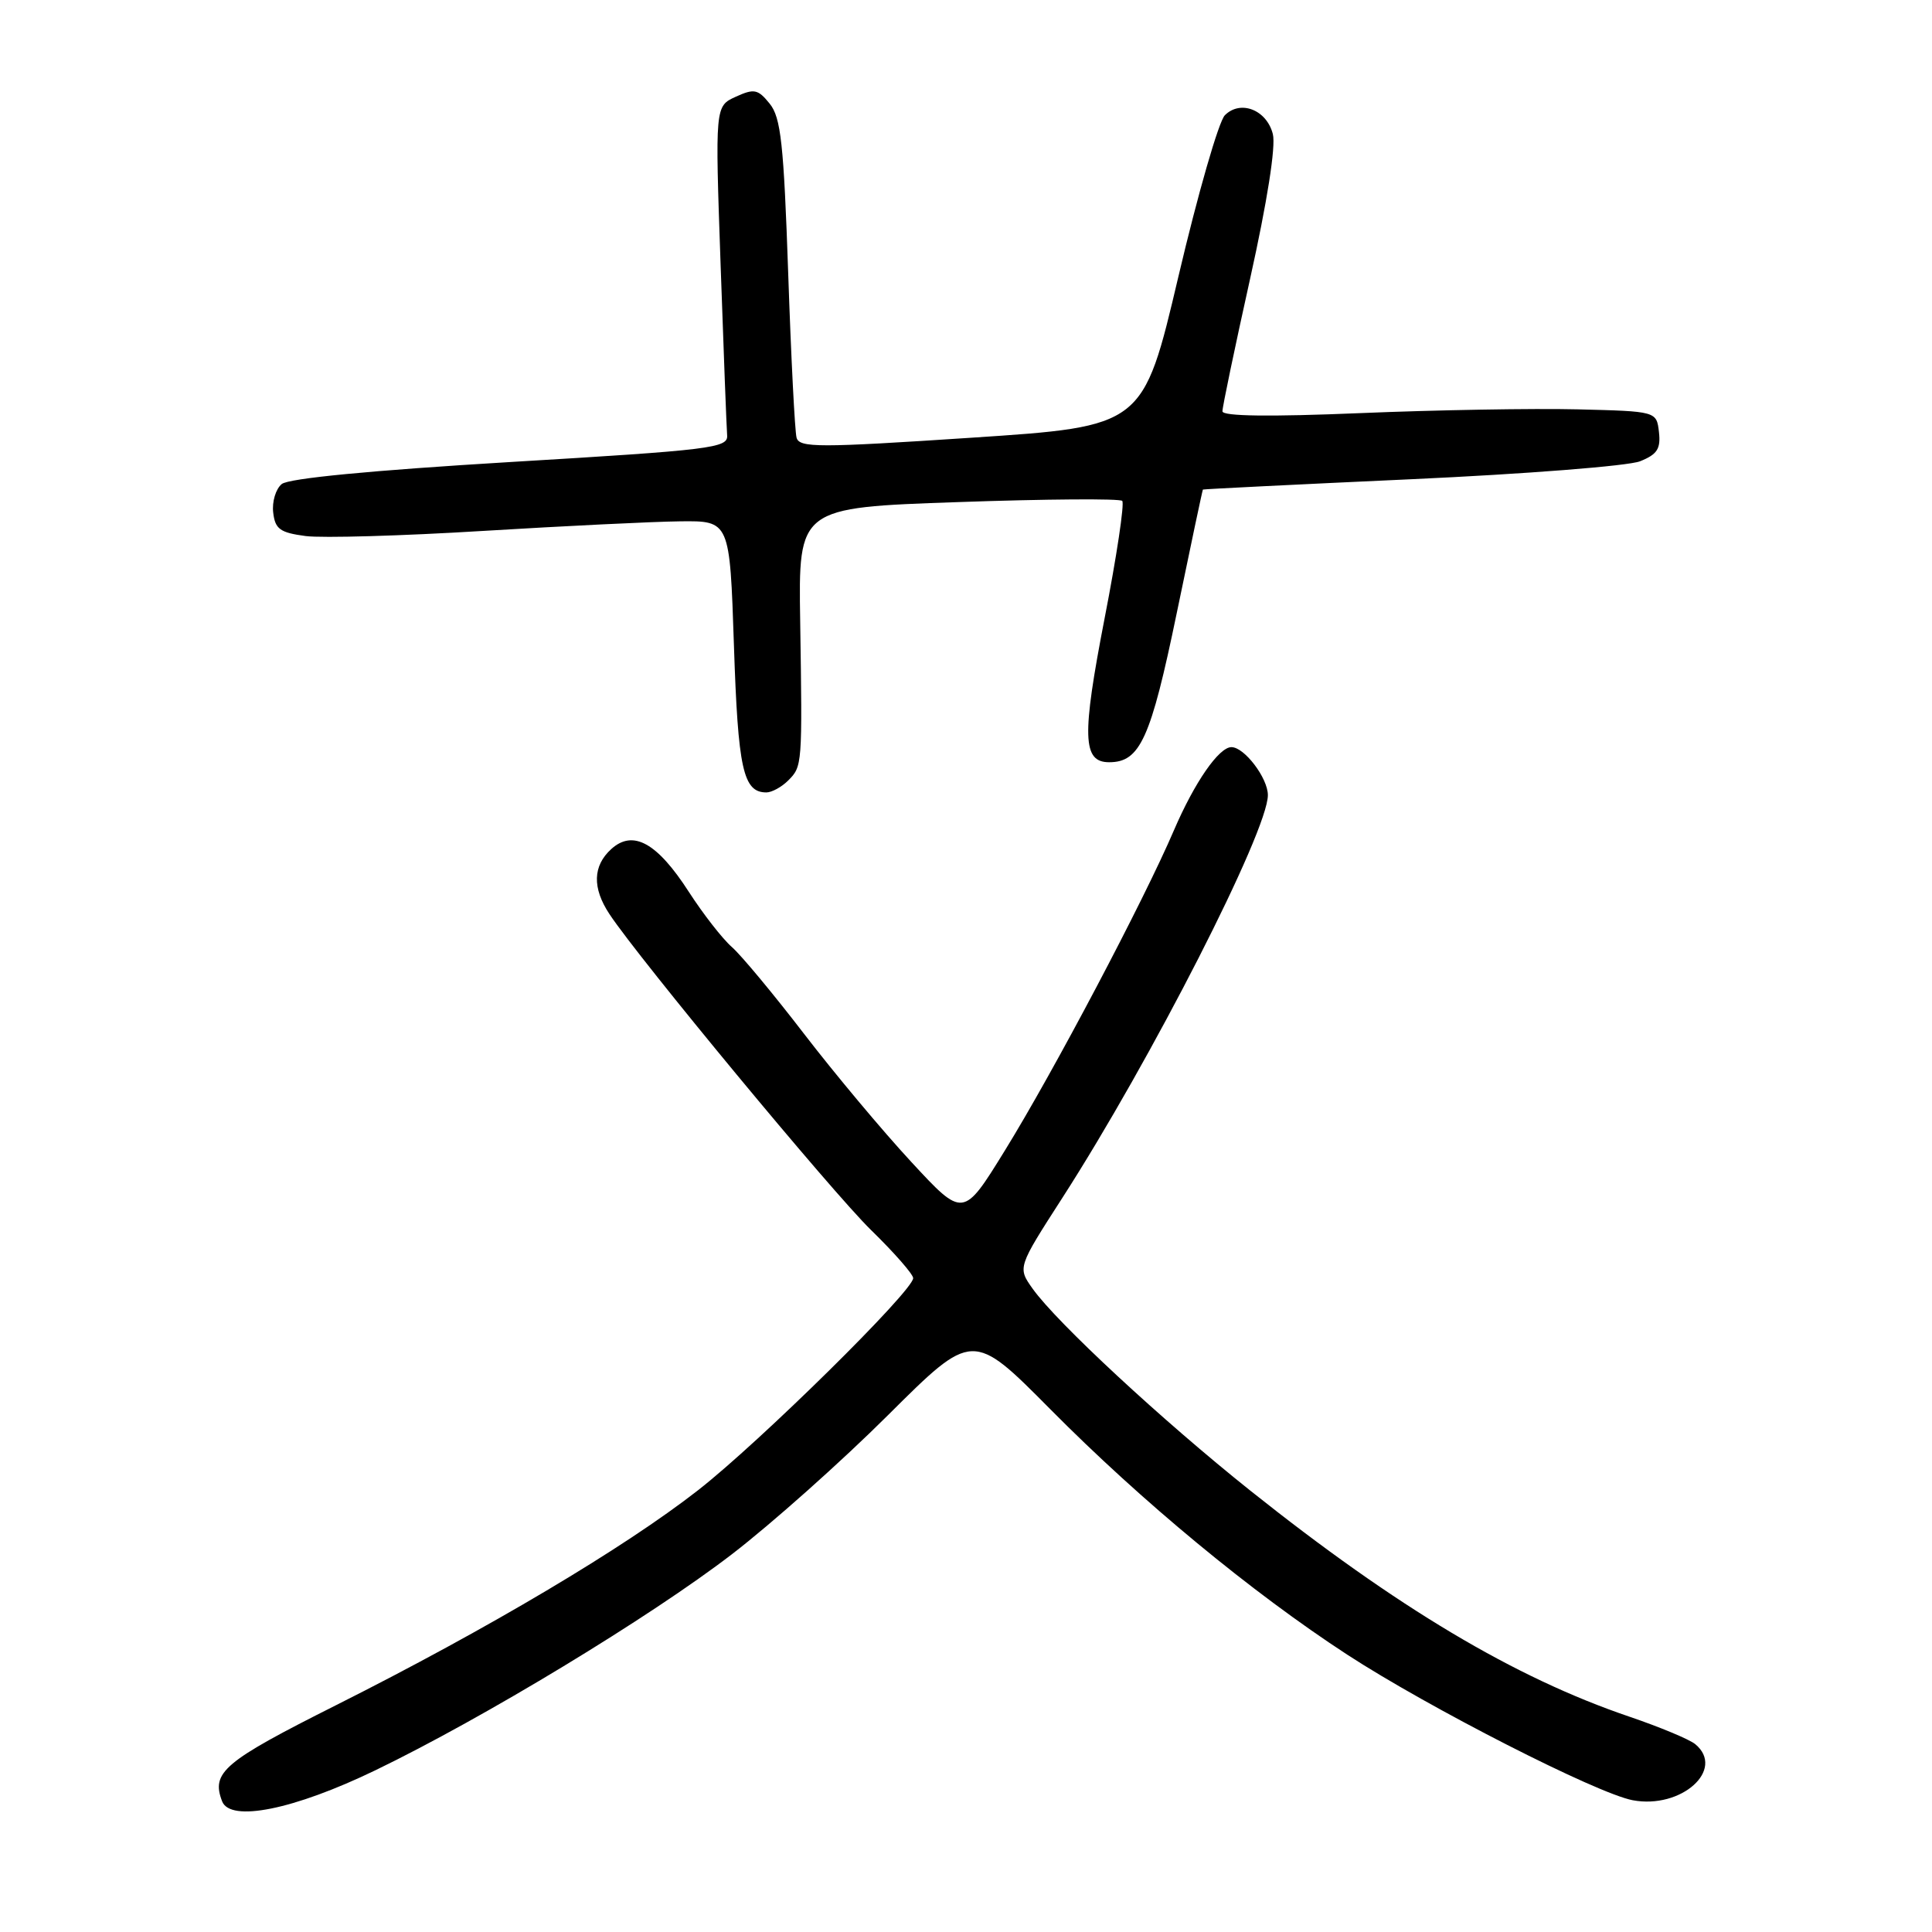 <?xml version="1.0" encoding="UTF-8" standalone="no"?>
<!DOCTYPE svg PUBLIC "-//W3C//DTD SVG 1.1//EN" "http://www.w3.org/Graphics/SVG/1.1/DTD/svg11.dtd" >
<svg xmlns="http://www.w3.org/2000/svg" xmlns:xlink="http://www.w3.org/1999/xlink" version="1.1" viewBox="0 0 256 256">
 <g >
 <path fill="currentColor"
d=" M 49.72 234.58 C 64.09 227.64 86.15 214.27 97.00 205.93 C 102.22 201.92 111.54 193.62 117.69 187.49 C 128.88 176.35 128.88 176.35 139.19 186.75 C 151.26 198.93 165.86 211.00 178.50 219.24 C 189.31 226.28 211.58 237.64 216.34 238.54 C 222.79 239.75 228.67 234.46 224.63 231.11 C 223.87 230.48 219.94 228.84 215.88 227.46 C 200.67 222.29 185.12 213.01 165.69 197.53 C 153.97 188.18 140.03 175.25 136.83 170.76 C 134.83 167.95 134.83 167.95 140.77 158.72 C 152.52 140.47 168.00 110.14 168.00 105.36 C 168.00 103.10 164.89 99.00 163.17 99.00 C 161.51 99.00 158.28 103.67 155.56 110.00 C 151.55 119.36 139.59 142.02 133.15 152.45 C 127.63 161.40 127.63 161.40 120.74 153.95 C 116.94 149.85 110.56 142.22 106.55 137.00 C 102.54 131.78 98.24 126.60 96.99 125.50 C 95.73 124.40 93.17 121.11 91.29 118.20 C 87.08 111.66 83.88 109.89 81.00 112.50 C 78.54 114.73 78.46 117.66 80.76 121.13 C 84.74 127.14 110.22 157.91 115.40 162.97 C 118.48 165.97 121.00 168.85 121.00 169.36 C 121.00 171.04 100.68 191.07 92.50 197.46 C 82.70 205.11 64.71 215.80 44.62 225.90 C 29.61 233.44 27.96 234.84 29.43 238.68 C 30.51 241.49 38.94 239.79 49.72 234.58 Z  M 104.43 103.43 C 106.31 101.54 106.32 101.46 106.03 82.38 C 105.79 67.26 105.79 67.26 126.96 66.53 C 138.60 66.12 148.38 66.05 148.70 66.37 C 149.02 66.69 147.97 73.70 146.36 81.96 C 143.33 97.60 143.43 101.00 146.97 101.00 C 151.07 101.00 152.48 97.89 155.93 81.21 C 157.77 72.30 159.33 64.94 159.39 64.87 C 159.45 64.81 171.88 64.19 187.00 63.50 C 202.12 62.81 215.77 61.74 217.32 61.12 C 219.59 60.21 220.07 59.47 219.82 57.25 C 219.50 54.50 219.50 54.50 209.00 54.24 C 203.22 54.10 190.29 54.32 180.25 54.74 C 168.25 55.24 161.99 55.16 161.98 54.50 C 161.97 53.95 163.62 46.06 165.64 36.96 C 167.91 26.74 169.07 19.40 168.66 17.77 C 167.85 14.56 164.38 13.19 162.30 15.27 C 161.49 16.08 158.72 25.69 156.15 36.62 C 151.47 56.50 151.47 56.50 128.72 58.00 C 108.47 59.34 105.93 59.34 105.55 58.00 C 105.32 57.18 104.82 47.37 104.44 36.20 C 103.85 19.03 103.47 15.57 101.99 13.74 C 100.43 11.81 99.93 11.71 97.49 12.82 C 94.75 14.07 94.75 14.07 95.48 34.98 C 95.88 46.48 96.27 56.70 96.35 57.69 C 96.49 59.36 94.26 59.63 67.63 61.22 C 49.21 62.33 38.25 63.38 37.33 64.14 C 36.54 64.79 36.03 66.49 36.20 67.91 C 36.45 70.11 37.11 70.58 40.50 71.03 C 42.70 71.31 53.27 71.01 64.00 70.35 C 74.72 69.70 86.47 69.12 90.10 69.08 C 96.70 69.00 96.70 69.00 97.25 85.52 C 97.79 101.92 98.47 105.00 101.55 105.00 C 102.27 105.00 103.56 104.29 104.43 103.43 Z "/>
</g>
</svg>